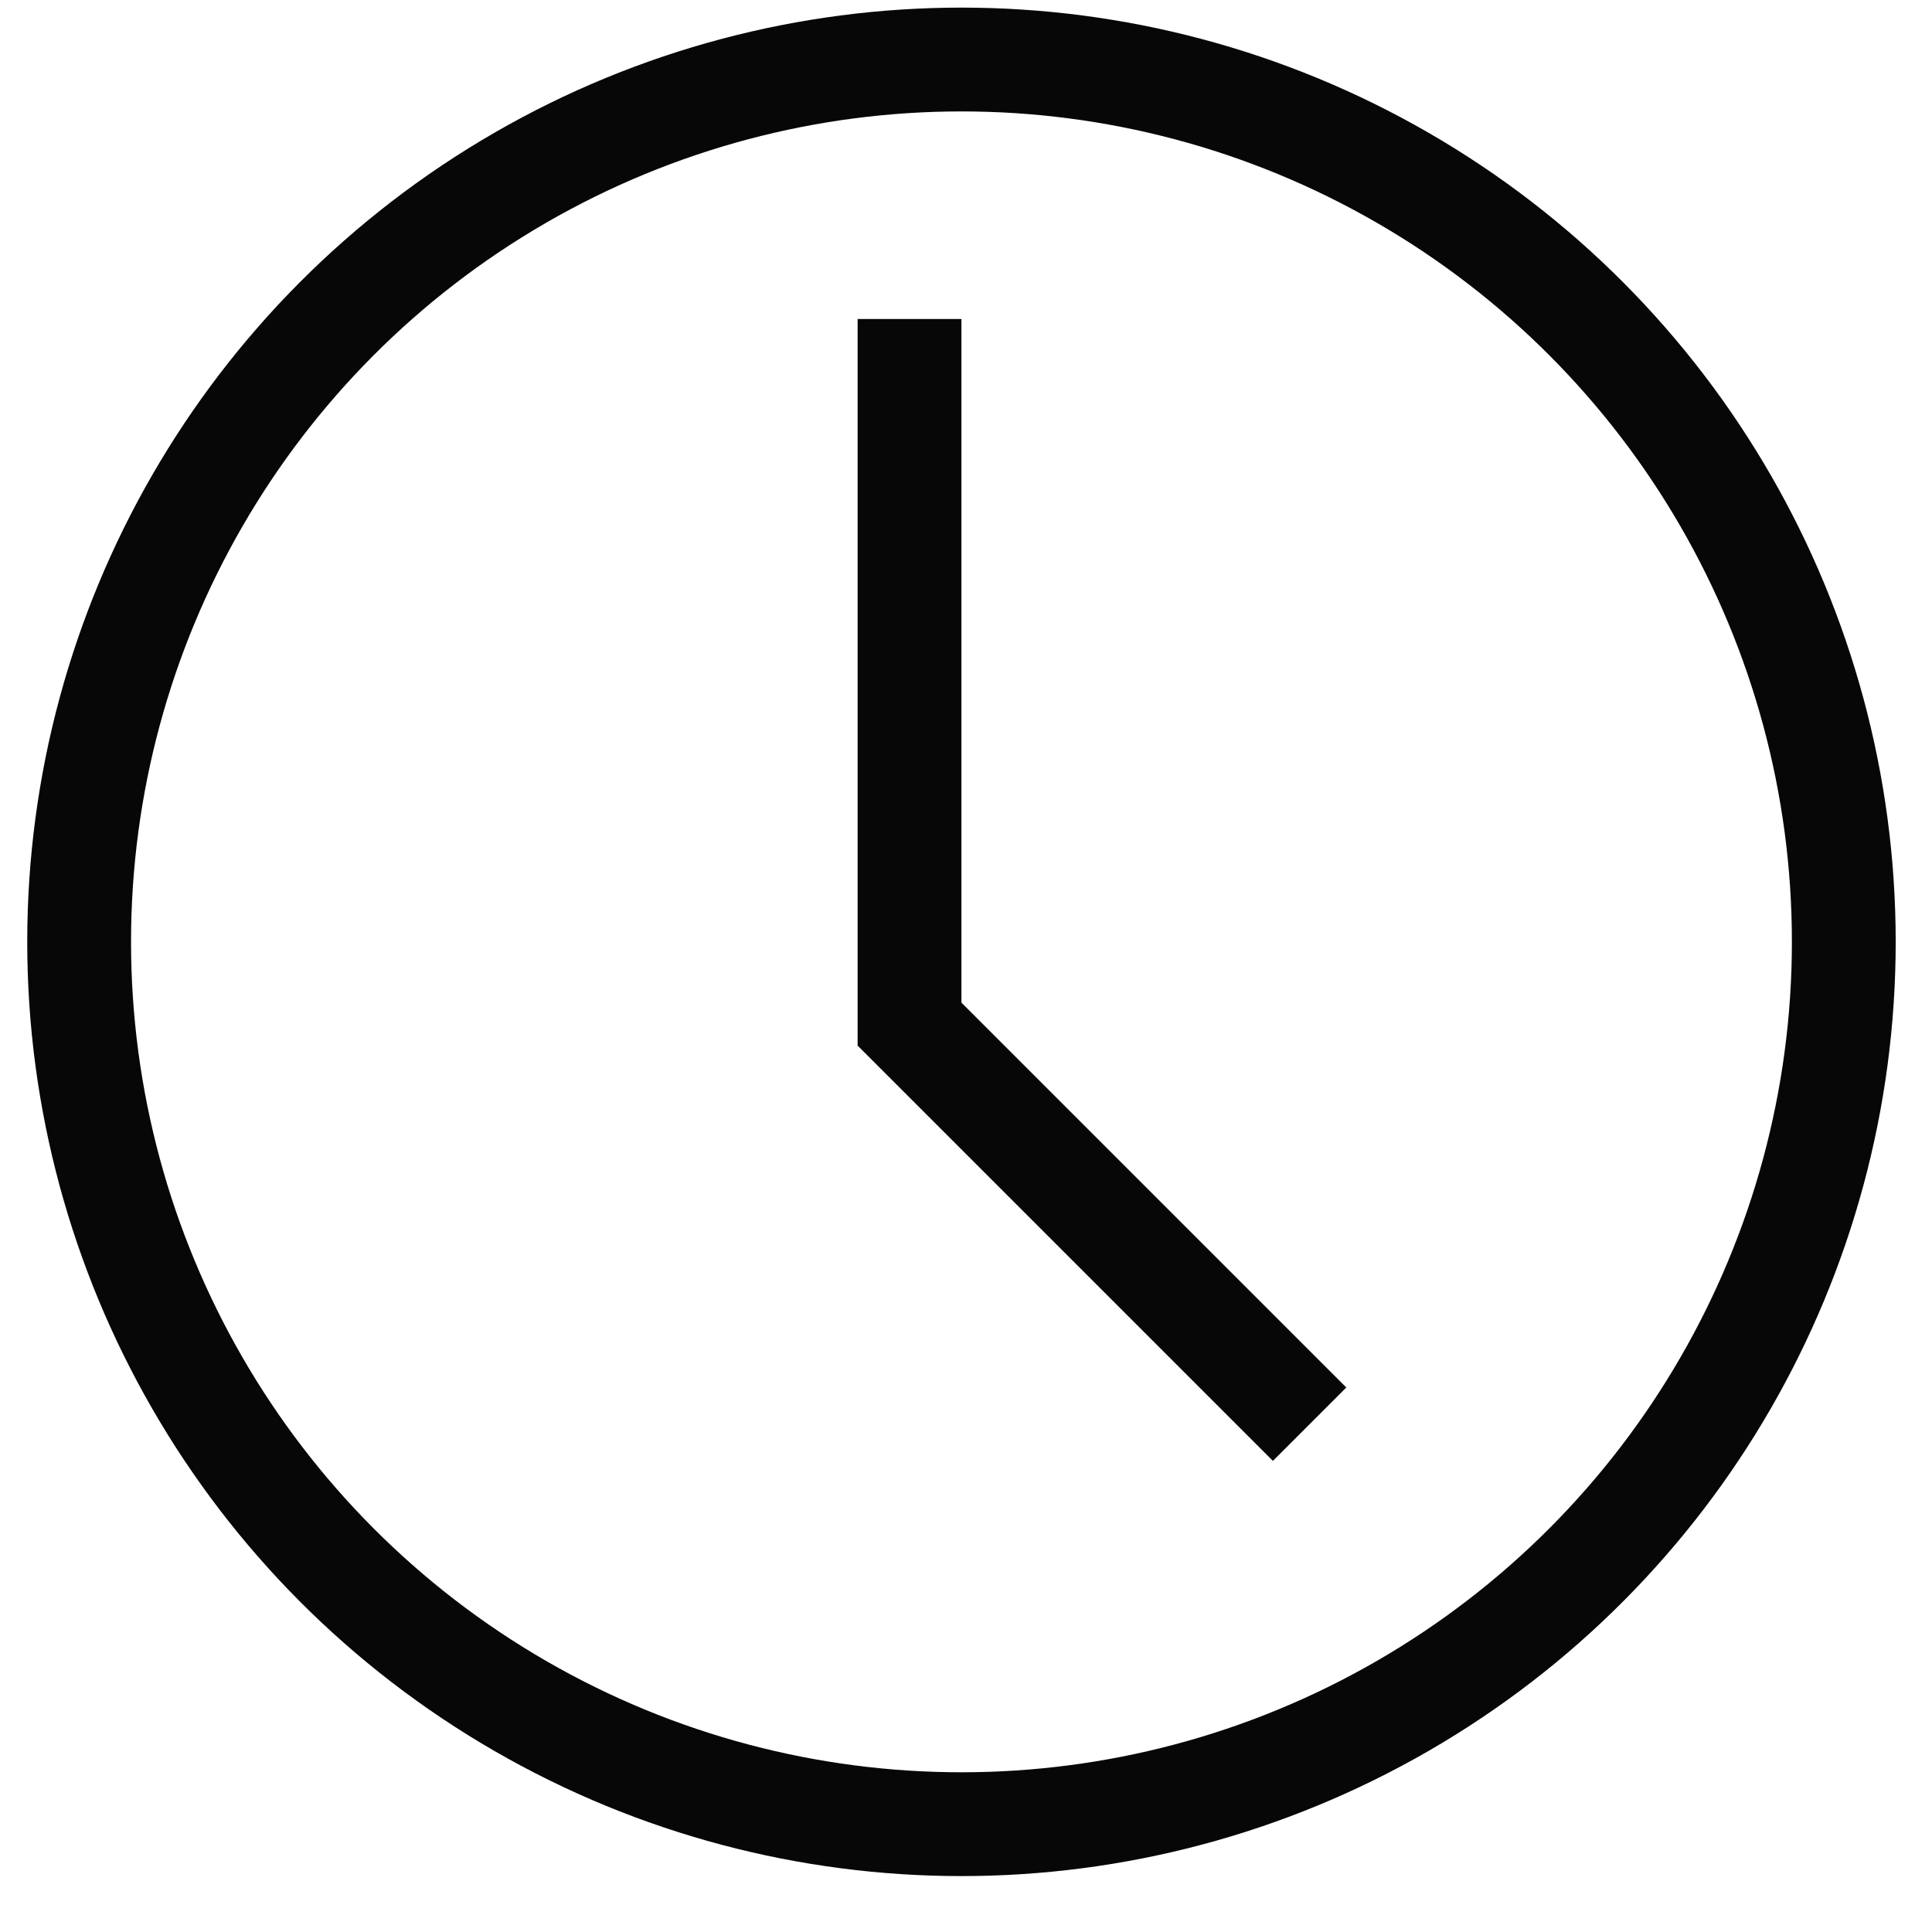<svg width="26" height="26" viewBox="0 0 26 26" fill="none" xmlns="http://www.w3.org/2000/svg">
<circle cx="12.939" cy="12.675" r="11.874" stroke="#070707" stroke-width="1.397"/>
<line x1="12.24" y1="4.293" x2="12.24" y2="14.072" stroke="#070707" stroke-width="1.397"/>
<line x1="12.036" y1="13.578" x2="17.624" y2="19.166" stroke="#070707" stroke-width="1.397"/>
</svg>

